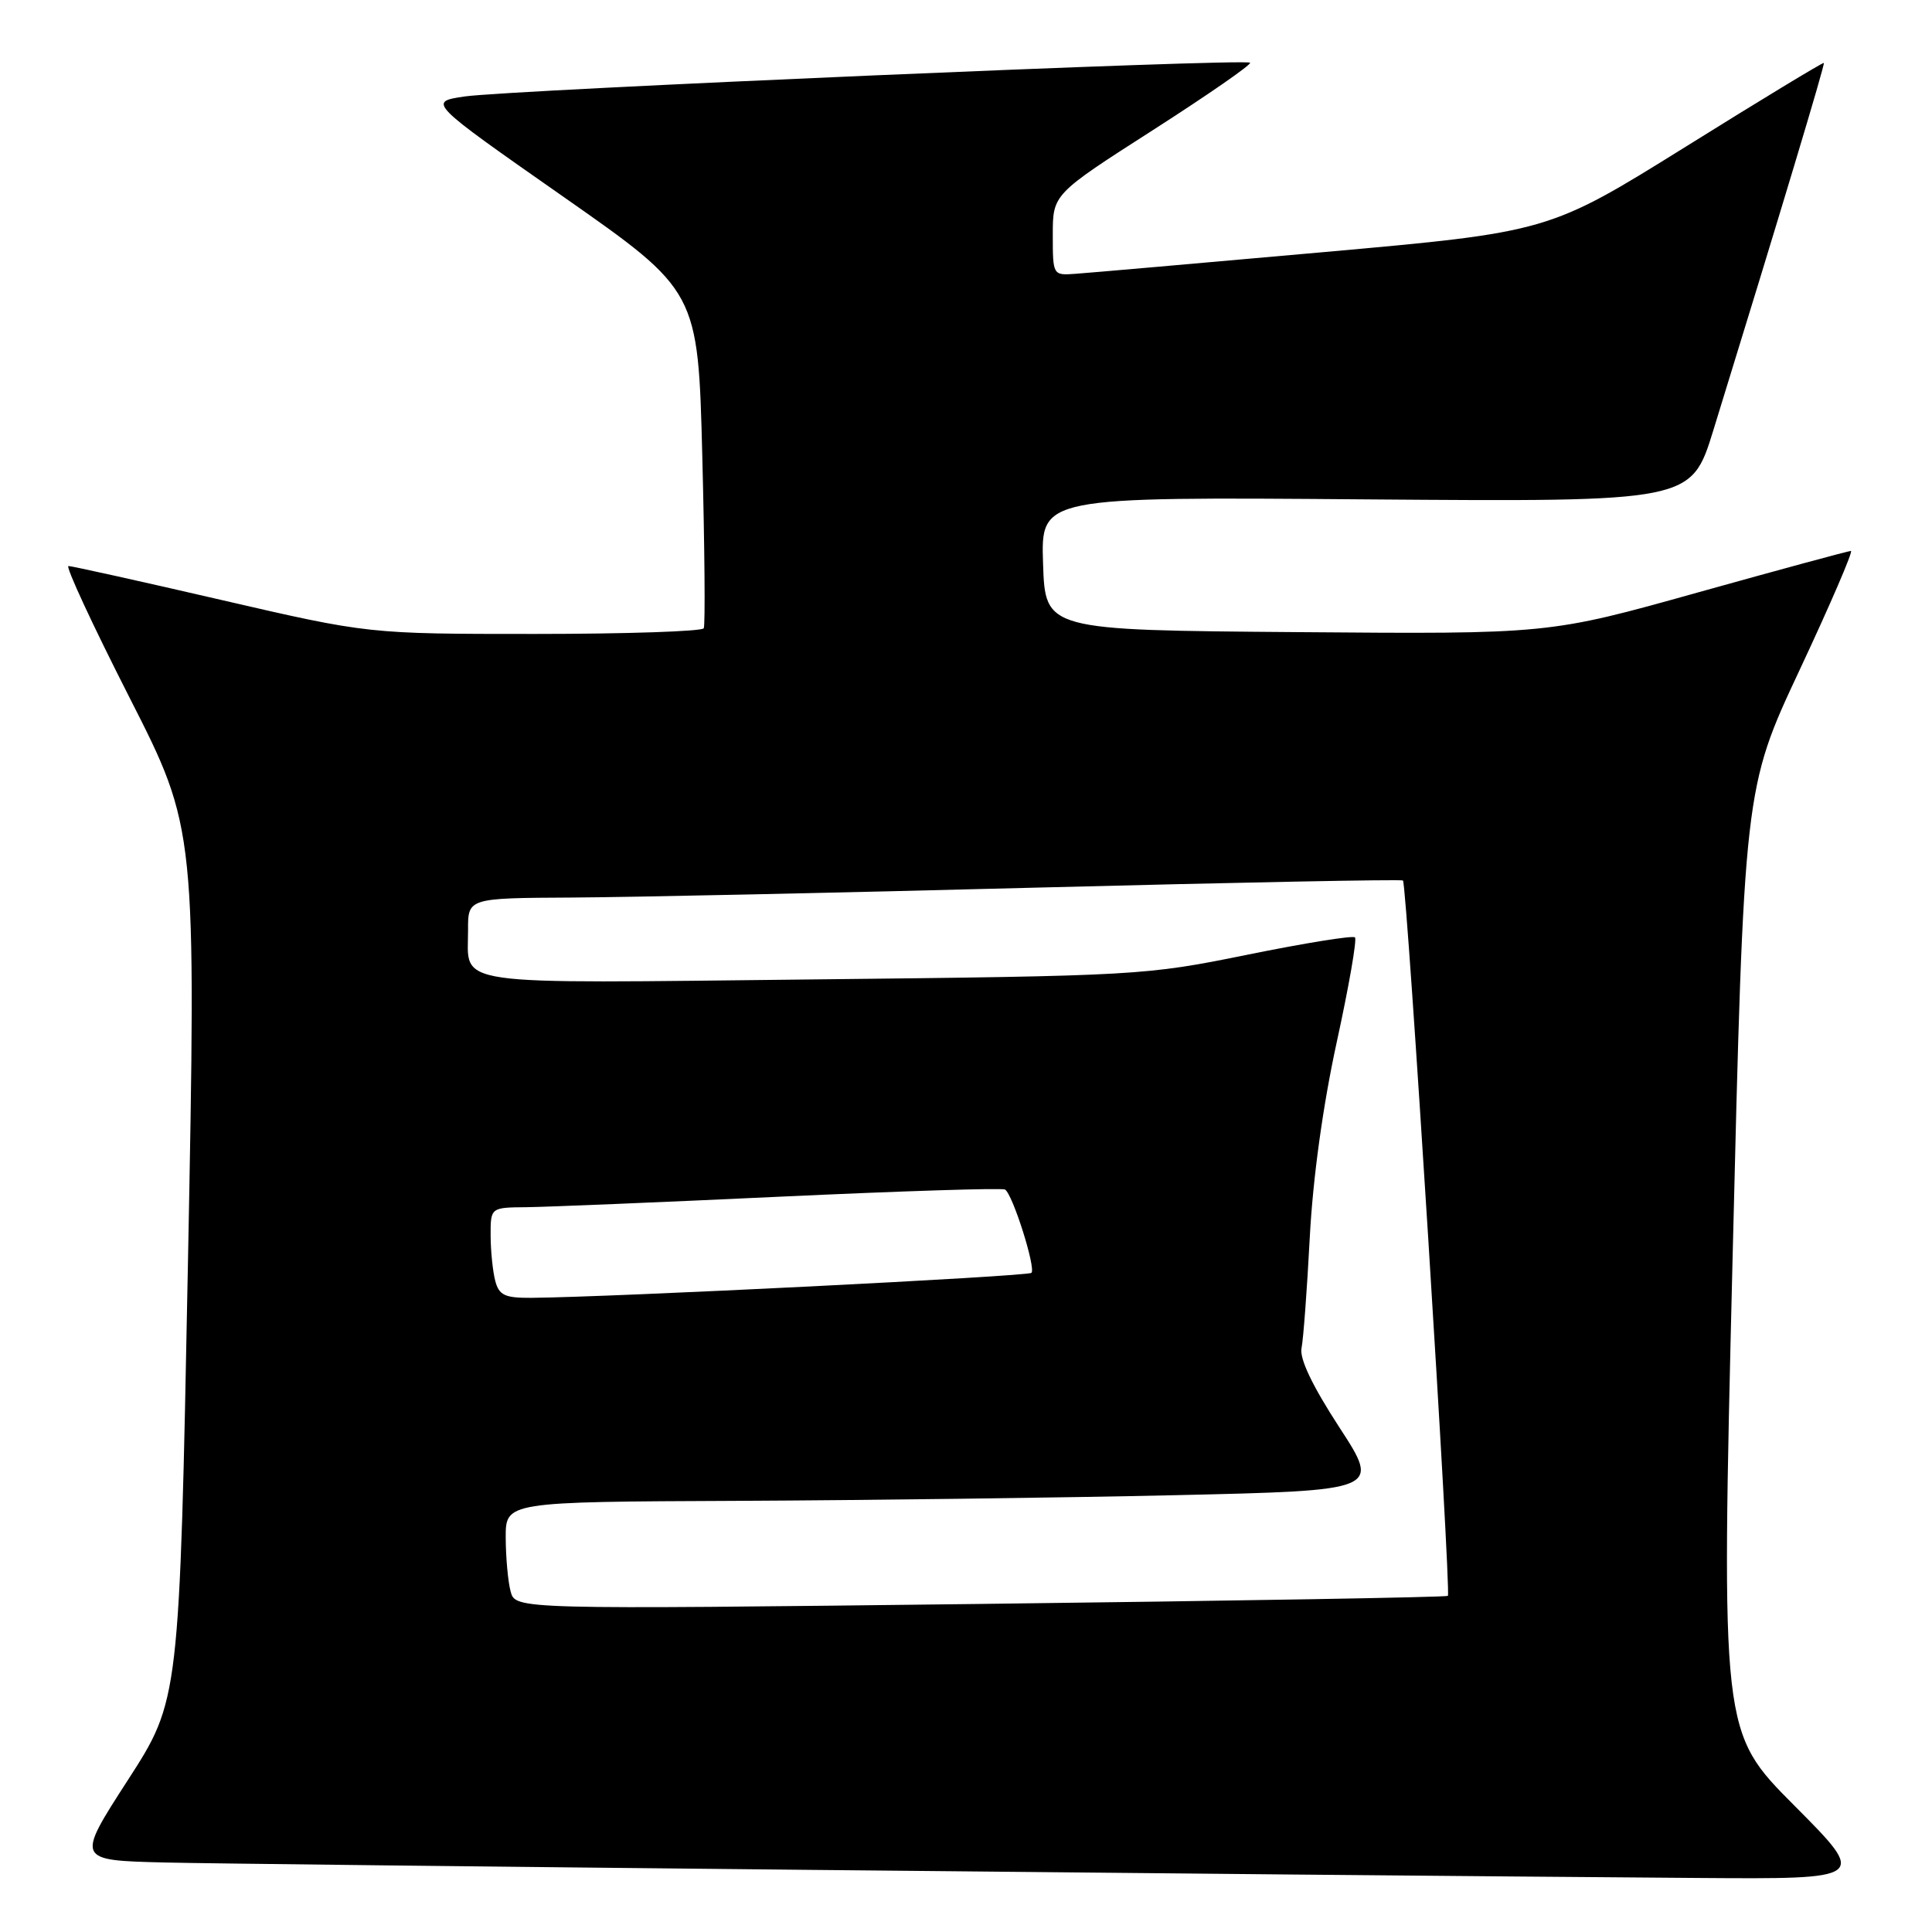 <?xml version="1.0" encoding="UTF-8" standalone="no"?>
<!DOCTYPE svg PUBLIC "-//W3C//DTD SVG 1.1//EN" "http://www.w3.org/Graphics/SVG/1.1/DTD/svg11.dtd" >
<svg xmlns="http://www.w3.org/2000/svg" xmlns:xlink="http://www.w3.org/1999/xlink" version="1.1" viewBox="0 0 256 256">
 <g >
 <path fill="currentColor"
d=" M 237.76 239.25 C 228.05 229.50 228.05 229.50 229.57 167.00 C 231.09 104.50 231.09 104.50 238.47 88.75 C 242.53 80.09 245.58 73.00 245.26 73.00 C 244.94 73.00 235.80 75.48 224.95 78.51 C 205.23 84.03 205.23 84.03 171.87 83.76 C 138.50 83.50 138.50 83.50 138.21 74.67 C 137.92 65.83 137.92 65.83 181.01 66.17 C 224.10 66.50 224.10 66.50 227.03 57.00 C 235.81 28.55 241.84 8.51 241.67 8.34 C 241.57 8.23 233.32 13.23 223.35 19.45 C 205.21 30.74 205.21 30.74 175.36 33.41 C 158.94 34.87 144.15 36.17 142.50 36.28 C 139.51 36.50 139.50 36.48 139.50 31.12 C 139.50 25.74 139.50 25.74 152.78 17.23 C 160.08 12.55 165.87 8.54 165.64 8.31 C 165.05 7.72 67.56 11.91 61.59 12.78 C 56.68 13.50 56.68 13.50 74.59 26.03 C 92.50 38.56 92.50 38.56 93.06 60.53 C 93.37 72.61 93.46 82.84 93.25 83.25 C 93.05 83.66 82.97 84.00 70.85 84.00 C 48.82 84.00 48.82 84.00 29.34 79.50 C 18.62 77.02 9.50 75.00 9.07 75.00 C 8.64 75.00 12.28 82.84 17.15 92.41 C 26.01 109.82 26.01 109.82 24.90 167.55 C 23.78 225.28 23.78 225.28 16.93 235.89 C 10.08 246.50 10.08 246.50 21.79 246.79 C 32.36 247.05 169.09 248.43 224.98 248.84 C 247.46 249.00 247.46 249.00 237.76 239.25 Z  M 67.66 210.88 C 67.31 209.57 67.02 206.36 67.01 203.75 C 67.00 199.00 67.00 199.00 97.75 198.87 C 114.66 198.79 140.74 198.46 155.71 198.12 C 182.92 197.50 182.92 197.50 177.47 189.13 C 173.90 183.64 172.17 180.03 172.46 178.63 C 172.70 177.46 173.19 170.88 173.55 164.00 C 173.96 156.16 175.29 146.51 177.12 138.11 C 178.73 130.74 179.82 124.49 179.54 124.21 C 179.27 123.93 172.84 124.97 165.27 126.51 C 151.72 129.26 150.79 129.31 107.64 129.78 C 58.86 130.31 62.04 130.76 62.02 123.25 C 62.00 119.00 62.00 119.00 75.75 118.93 C 83.31 118.89 111.10 118.30 137.50 117.61 C 163.90 116.93 185.68 116.50 185.90 116.67 C 186.42 117.06 192.32 211.02 191.85 211.46 C 191.66 211.64 163.78 212.12 129.90 212.53 C 68.30 213.26 68.30 213.26 67.66 210.88 Z  M 65.63 169.75 C 65.30 168.51 65.02 165.81 65.01 163.75 C 65.00 160.00 65.00 160.00 69.75 159.96 C 72.36 159.93 87.55 159.31 103.50 158.56 C 119.45 157.82 132.80 157.39 133.17 157.62 C 134.18 158.22 137.29 168.04 136.67 168.66 C 136.20 169.13 80.98 171.89 70.37 171.97 C 66.91 171.99 66.13 171.63 65.63 169.75 Z "/>
</g>
</svg>